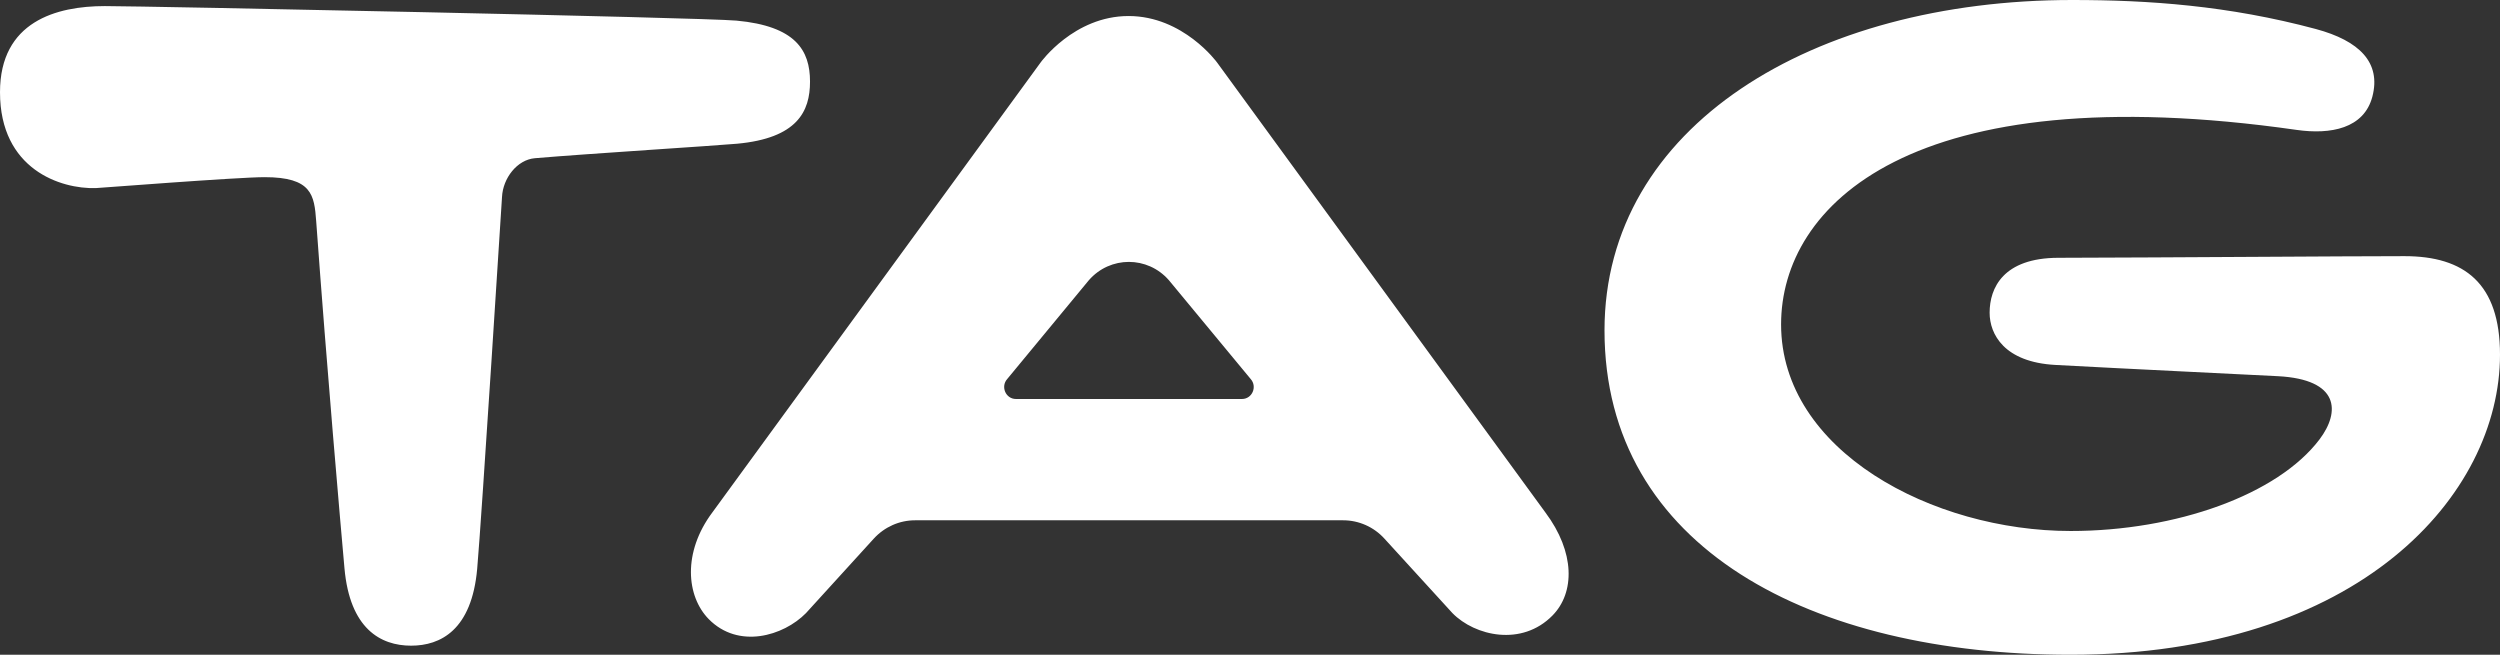 <svg width="126" height="33" viewBox="0 0 126 33" fill="none" xmlns="http://www.w3.org/2000/svg">
<rect x="0" y="0" width="126" height="33" fill="#333333" stroke="none"/>
<path d="M37.147 7.244C36.043 7.344 29.625 7.747 26.963 7.973C26.052 8.05 25.348 8.991 25.302 9.921C25.302 9.921 24.279 26.073 24.05 28.669C23.776 31.753 22.204 32.542 20.72 32.542C19.174 32.542 17.632 31.68 17.361 28.64C17.159 26.376 16.481 18.66 15.936 11.149C15.84 9.826 15.72 8.929 13.332 8.929C11.991 8.929 4.977 9.475 4.827 9.48C3.065 9.532 0 8.541 0 4.648C0 1.08 2.85 0.307 5.283 0.307C7.309 0.307 35.367 0.88 37.119 1.039C40.1 1.316 40.825 2.536 40.825 4.112C40.828 5.623 40.175 6.965 37.147 7.244ZM121.187 12.91C118.304 12.91 109.416 12.979 103.726 12.993C100.965 13.003 100.277 14.51 100.277 15.761C100.277 16.848 101.016 18.254 103.592 18.393C107.516 18.605 112.507 18.841 114.811 18.96C117.913 19.122 117.955 20.748 116.908 22.14C114.801 24.931 109.678 26.762 104.362 26.762C97.411 26.762 89.767 22.733 89.767 16.35C89.767 10.362 96.311 3.764 115.757 6.548C117.464 6.791 119.147 6.479 119.568 4.868C120.014 3.156 118.922 2.055 116.714 1.461C112.303 0.279 108.285 0 104.446 0C91.361 0 80.867 6.367 80.867 16.65C80.867 27.63 91.323 33 104.355 33C118.911 33 126 24.929 126 17.873C126 14.281 124.206 12.91 121.187 12.91ZM77.884 25.823C79.393 27.837 79.376 29.87 78.246 31.021C76.698 32.599 74.335 32.056 73.202 30.9L69.774 27.146C69.239 26.557 68.485 26.223 67.697 26.223H46.118C45.329 26.223 44.576 26.559 44.038 27.148L40.62 30.902C39.485 32.056 37.218 32.728 35.72 31.203C34.59 30.051 34.396 27.837 35.905 25.823L52.447 3.149C52.447 3.149 54.122 0.808 56.88 0.808C59.639 0.808 61.34 3.149 61.34 3.149L77.884 25.823ZM63.029 19.096L58.911 14.121C57.837 12.893 55.954 12.893 54.88 14.121L50.769 19.096C50.418 19.482 50.687 20.109 51.202 20.109H62.596C63.113 20.109 63.38 19.482 63.029 19.096Z" fill="white"/>
</svg>
